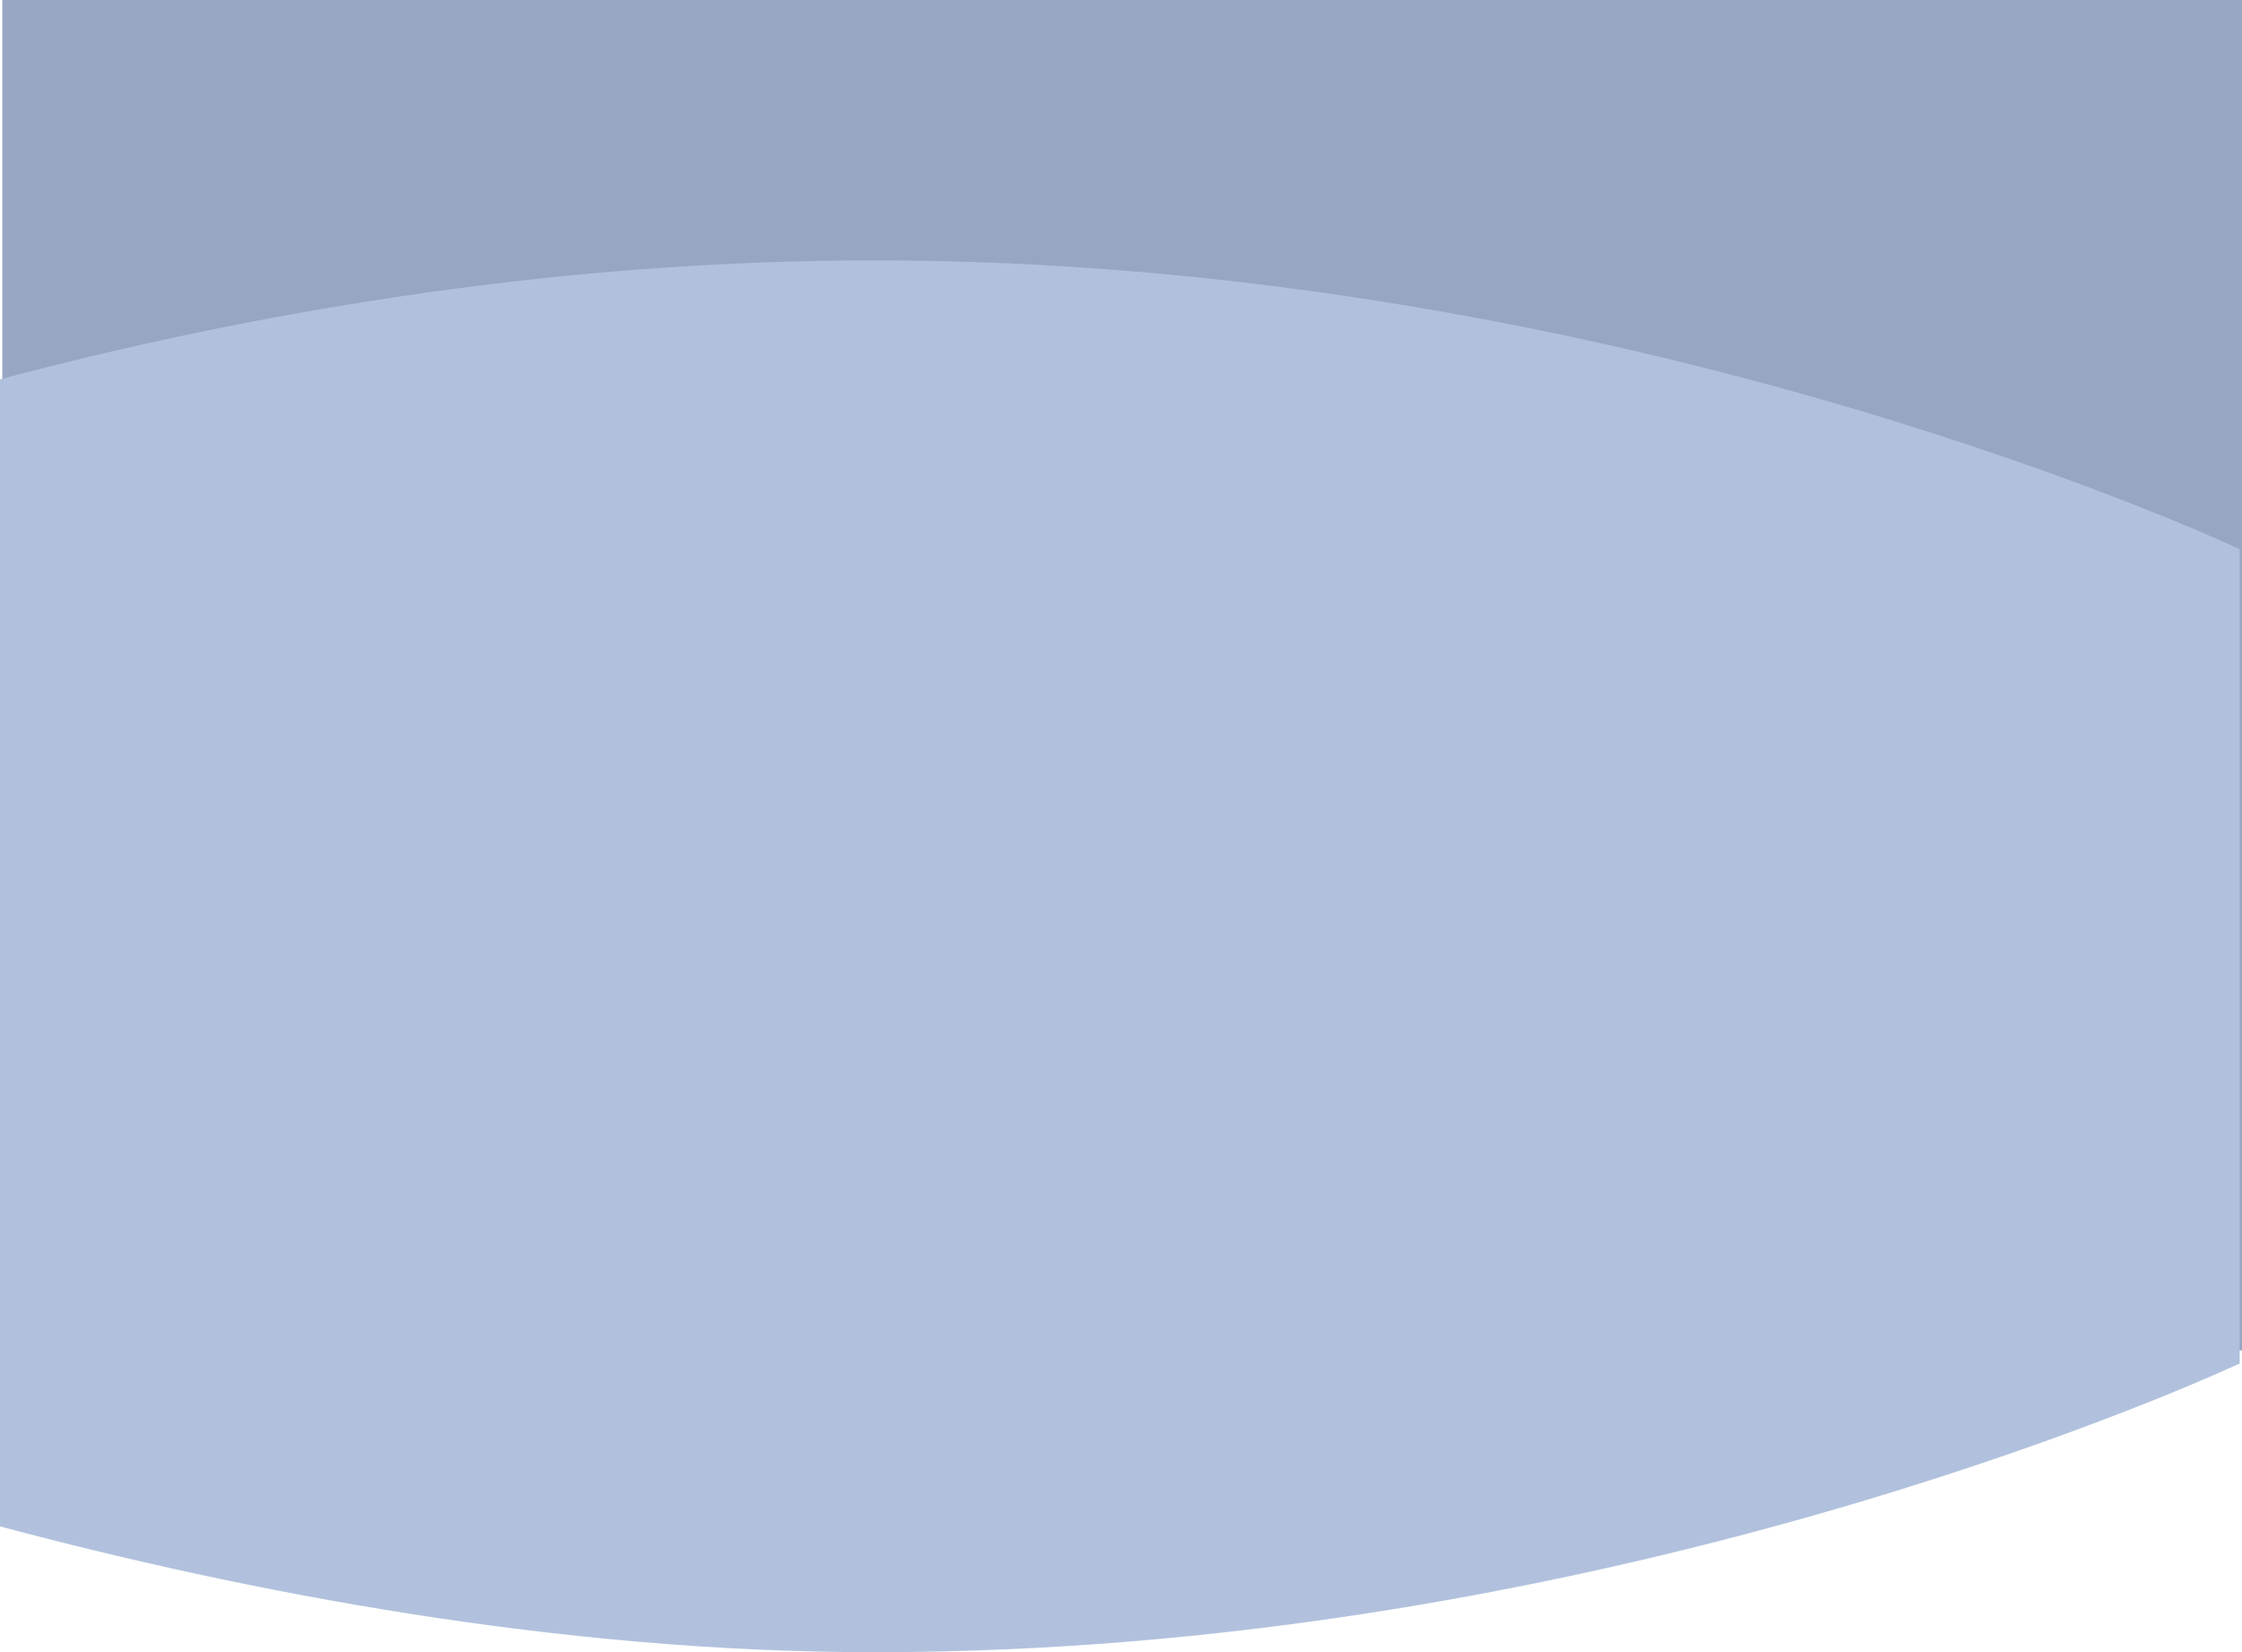 <?xml version="1.0" encoding="utf-8"?>
<!-- Generator: Adobe Illustrator 25.4.0, SVG Export Plug-In . SVG Version: 6.00 Build 0)  -->
<svg version="1.1" id="Слой_1" xmlns="http://www.w3.org/2000/svg" xmlns:xlink="http://www.w3.org/1999/xlink" x="0px" y="0px"
	 viewBox="0 0 973 717" style="enable-background:new 0 0 973 717;" xml:space="preserve">
<style type="text/css">
	.st0{fill:#97A7C3;}
	.st1{fill:#B1C1DD;}
</style>
<rect x="1" class="st0" width="972" height="586"/>
<path class="st1" d="M0,662.4C106.8,690.9,242.2,717,379.5,717c312.2,0,567.6-113.8,592.5-125.3V238.3
	C947.1,226.8,691.7,113,379.5,113C235.1,113,102.9,137.3,0,164.6V662.4z"/>
</svg>
